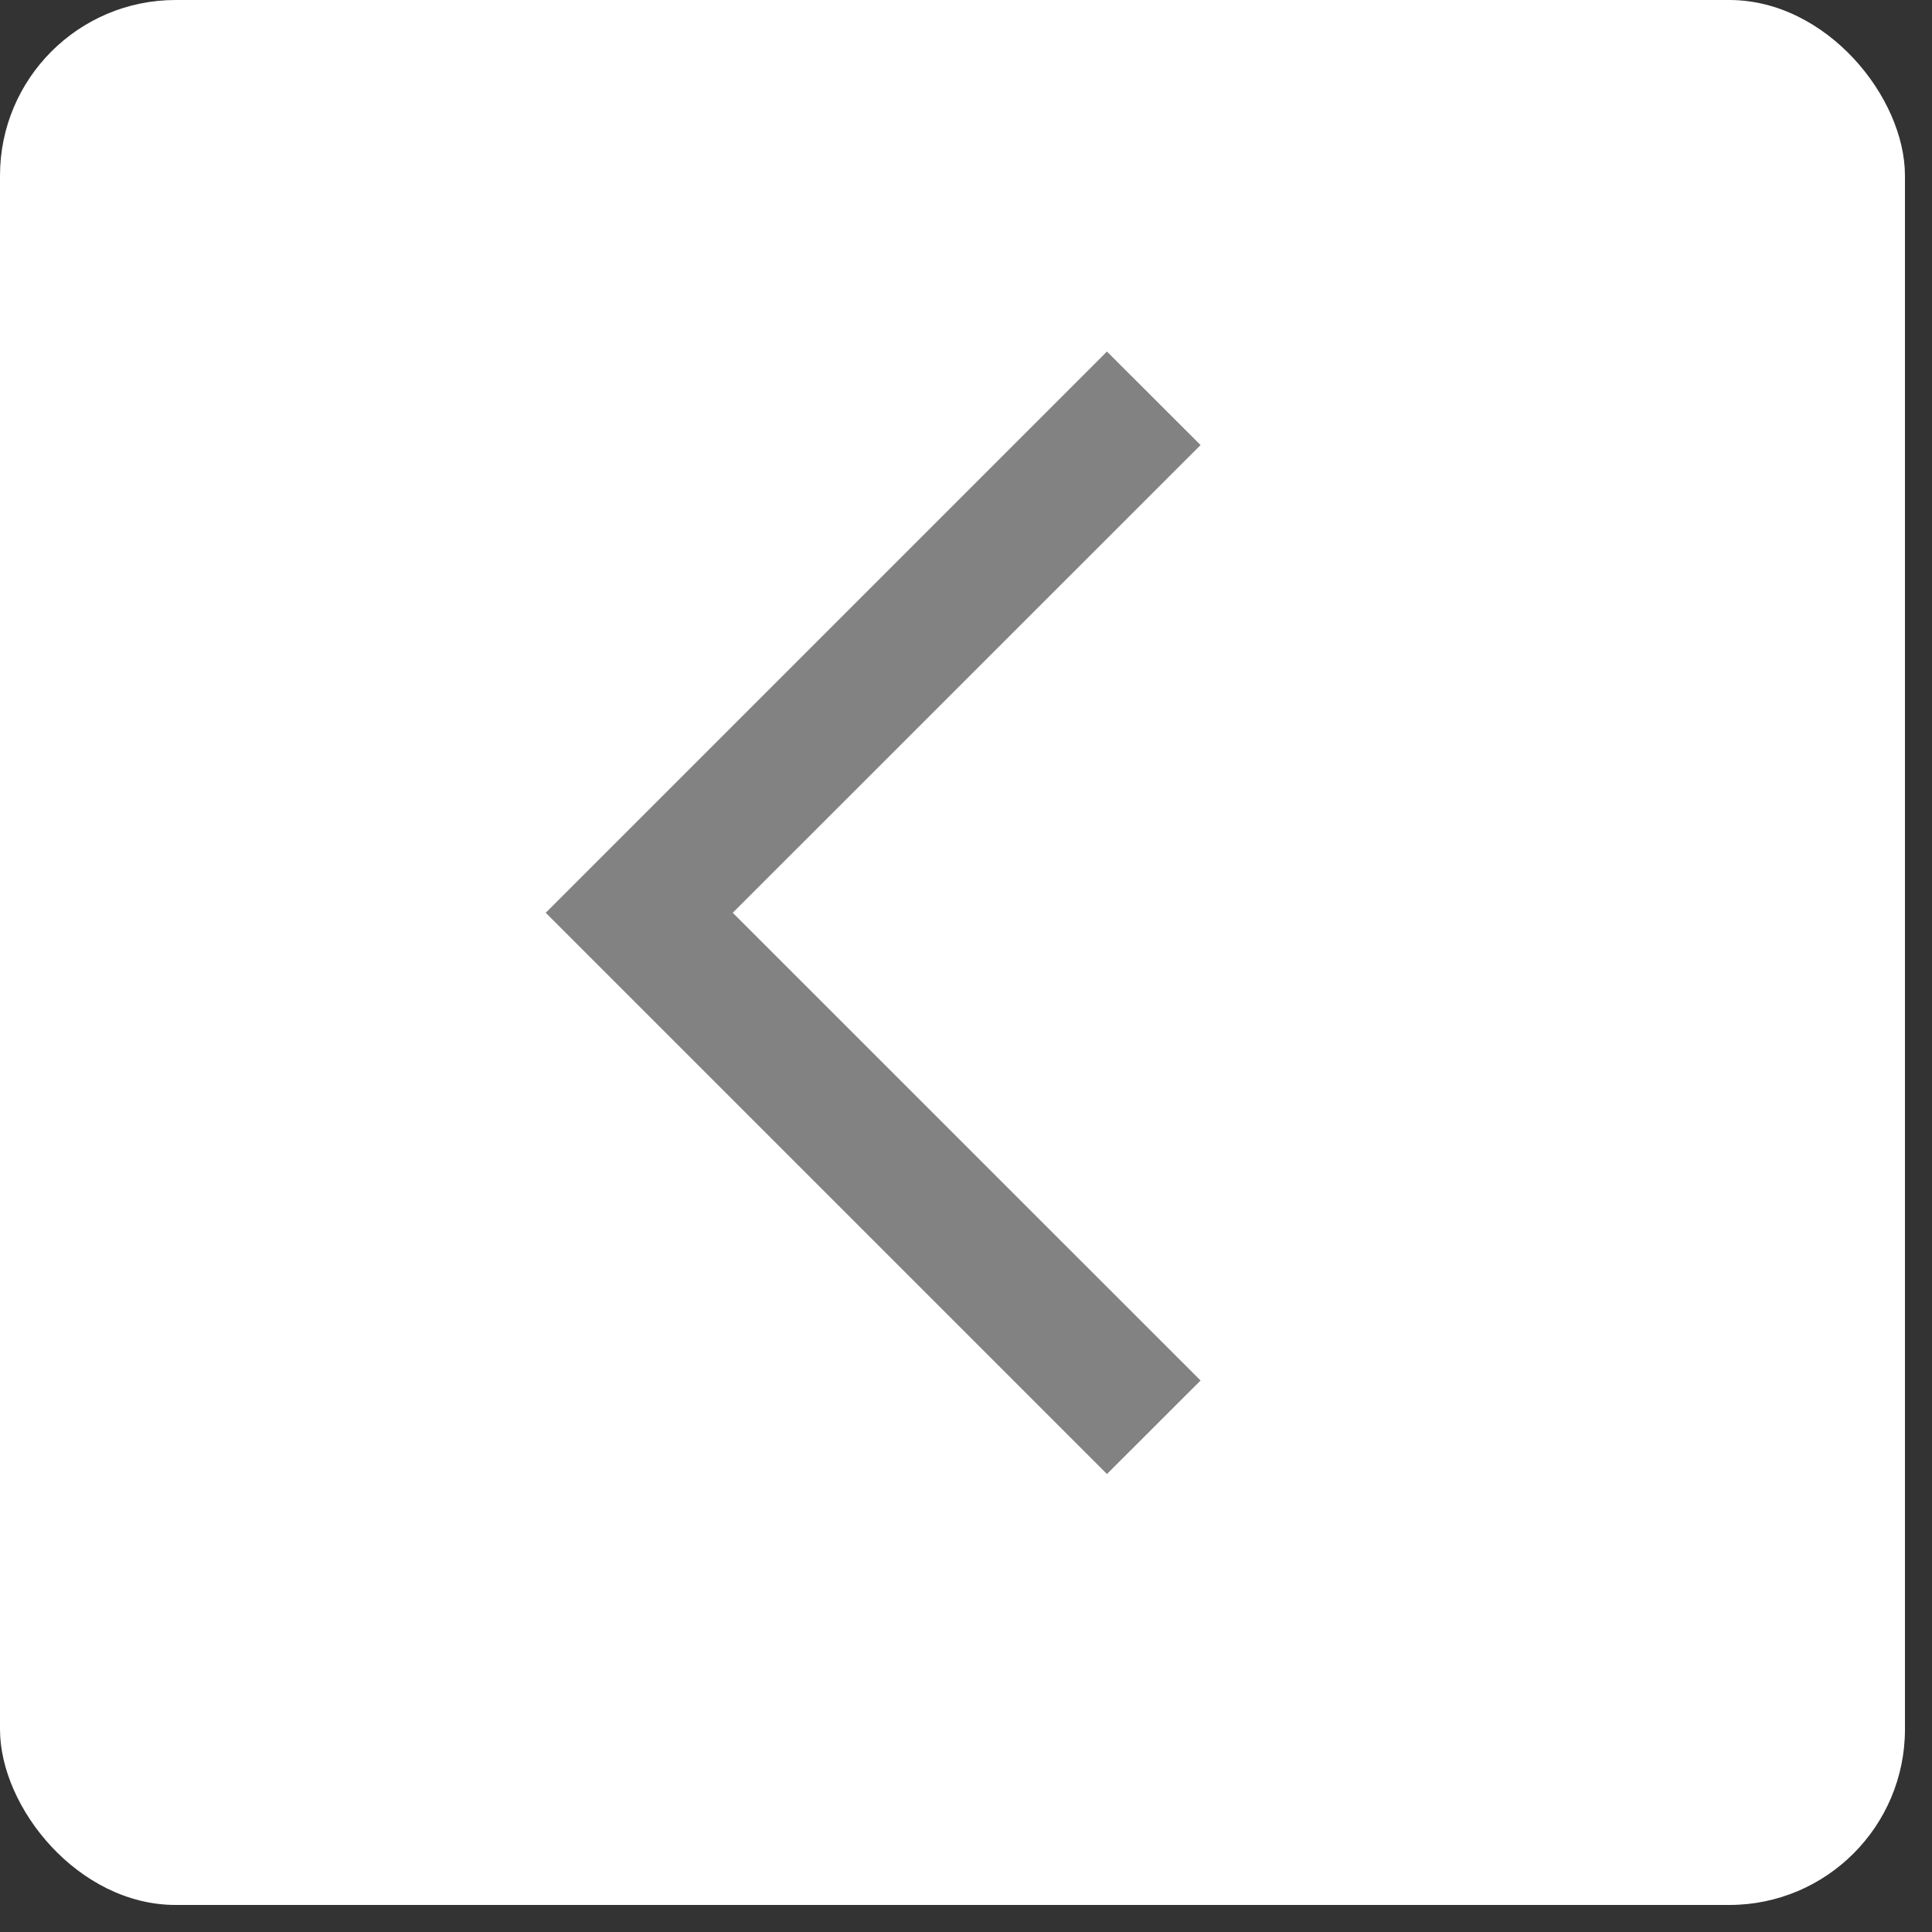 <svg width="22" height="22" viewBox="0 0 22 22" fill="none" xmlns="http://www.w3.org/2000/svg">
<rect x="0" y="0" width="22" height="22" fill="#333333" stroke="none"/>
<rect width="21.692" height="21.692" rx="2" fill="white"/>
<path d="M12.605 4.003L6.214 10.394L12.605 16.785L13.671 15.72L8.344 10.394L13.671 5.068L12.605 4.003Z" fill="#828282"/>
</svg>
